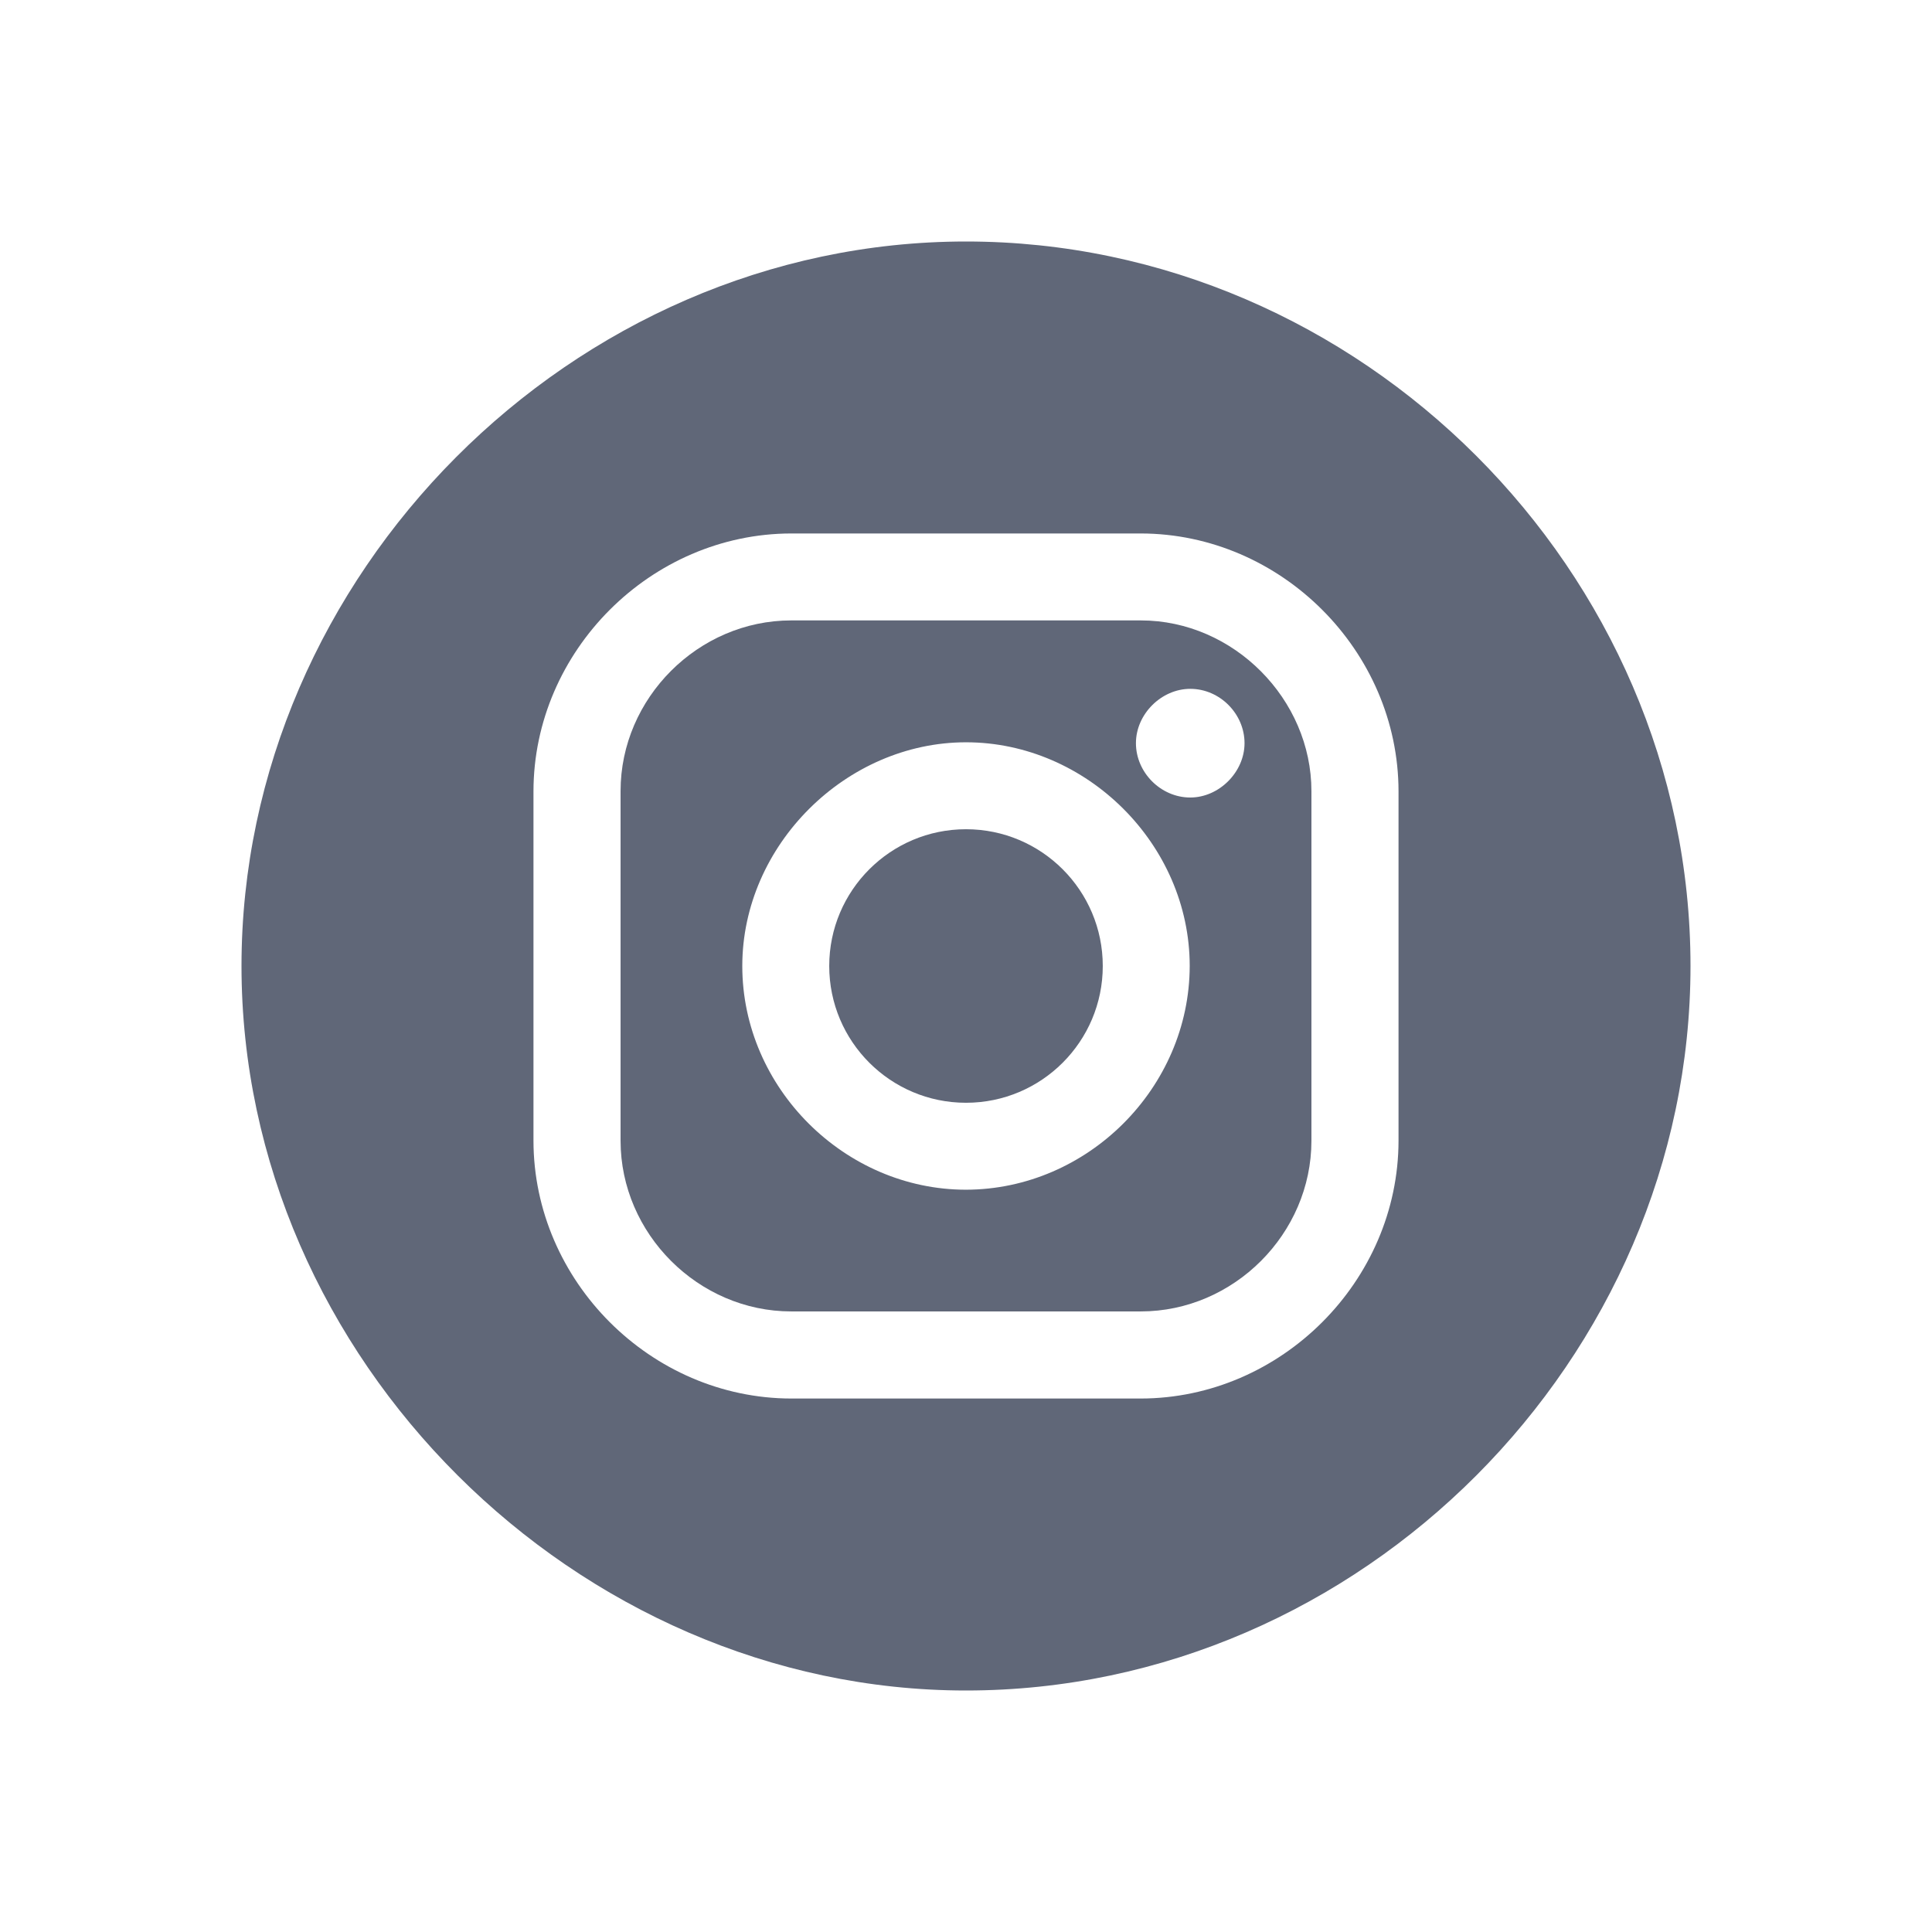 <svg width="24" height="24" viewBox="0 0 24 24" fill="none" xmlns="http://www.w3.org/2000/svg">
<path d="M12 13.699C12.938 13.699 13.699 12.938 13.699 12C13.699 11.062 12.938 10.301 12 10.301C11.062 10.301 10.301 11.062 10.301 12C10.301 12.938 11.062 13.699 12 13.699Z" fill="#606778"/>
<path fill-rule="evenodd" clip-rule="evenodd" d="M14.171 7.707H9.829C8.674 7.707 7.709 8.672 7.709 9.826V14.171C7.709 15.325 8.675 16.291 9.829 16.291H14.171C15.326 16.291 16.291 15.326 16.291 14.171V9.829C16.292 8.687 15.325 7.707 14.171 7.707ZM12 14.779C10.495 14.779 9.221 13.515 9.221 12C9.221 10.499 10.51 9.221 12 9.221C13.497 9.221 14.779 10.488 14.779 12C14.776 13.512 13.513 14.776 12 14.779ZM14.786 9.907C14.419 9.907 14.111 9.595 14.111 9.232C14.111 8.871 14.427 8.557 14.786 8.557C15.153 8.557 15.46 8.867 15.46 9.232C15.46 9.591 15.144 9.907 14.786 9.907Z" fill="#606778"/>
<path fill-rule="evenodd" clip-rule="evenodd" d="M12 3C16.902 3 21 7.098 21 12C21 16.875 16.907 21 12 21C7.161 21 3 16.875 3 12C3 7.15 7.103 3 12 3ZM17.373 14.171V9.829C17.371 8.086 15.914 6.629 14.171 6.627H9.829C8.086 6.629 6.629 8.086 6.627 9.829V14.171C6.629 15.914 8.086 17.371 9.829 17.373H14.171C15.914 17.371 17.371 15.914 17.373 14.171Z" fill="#606778"/>
</svg>
